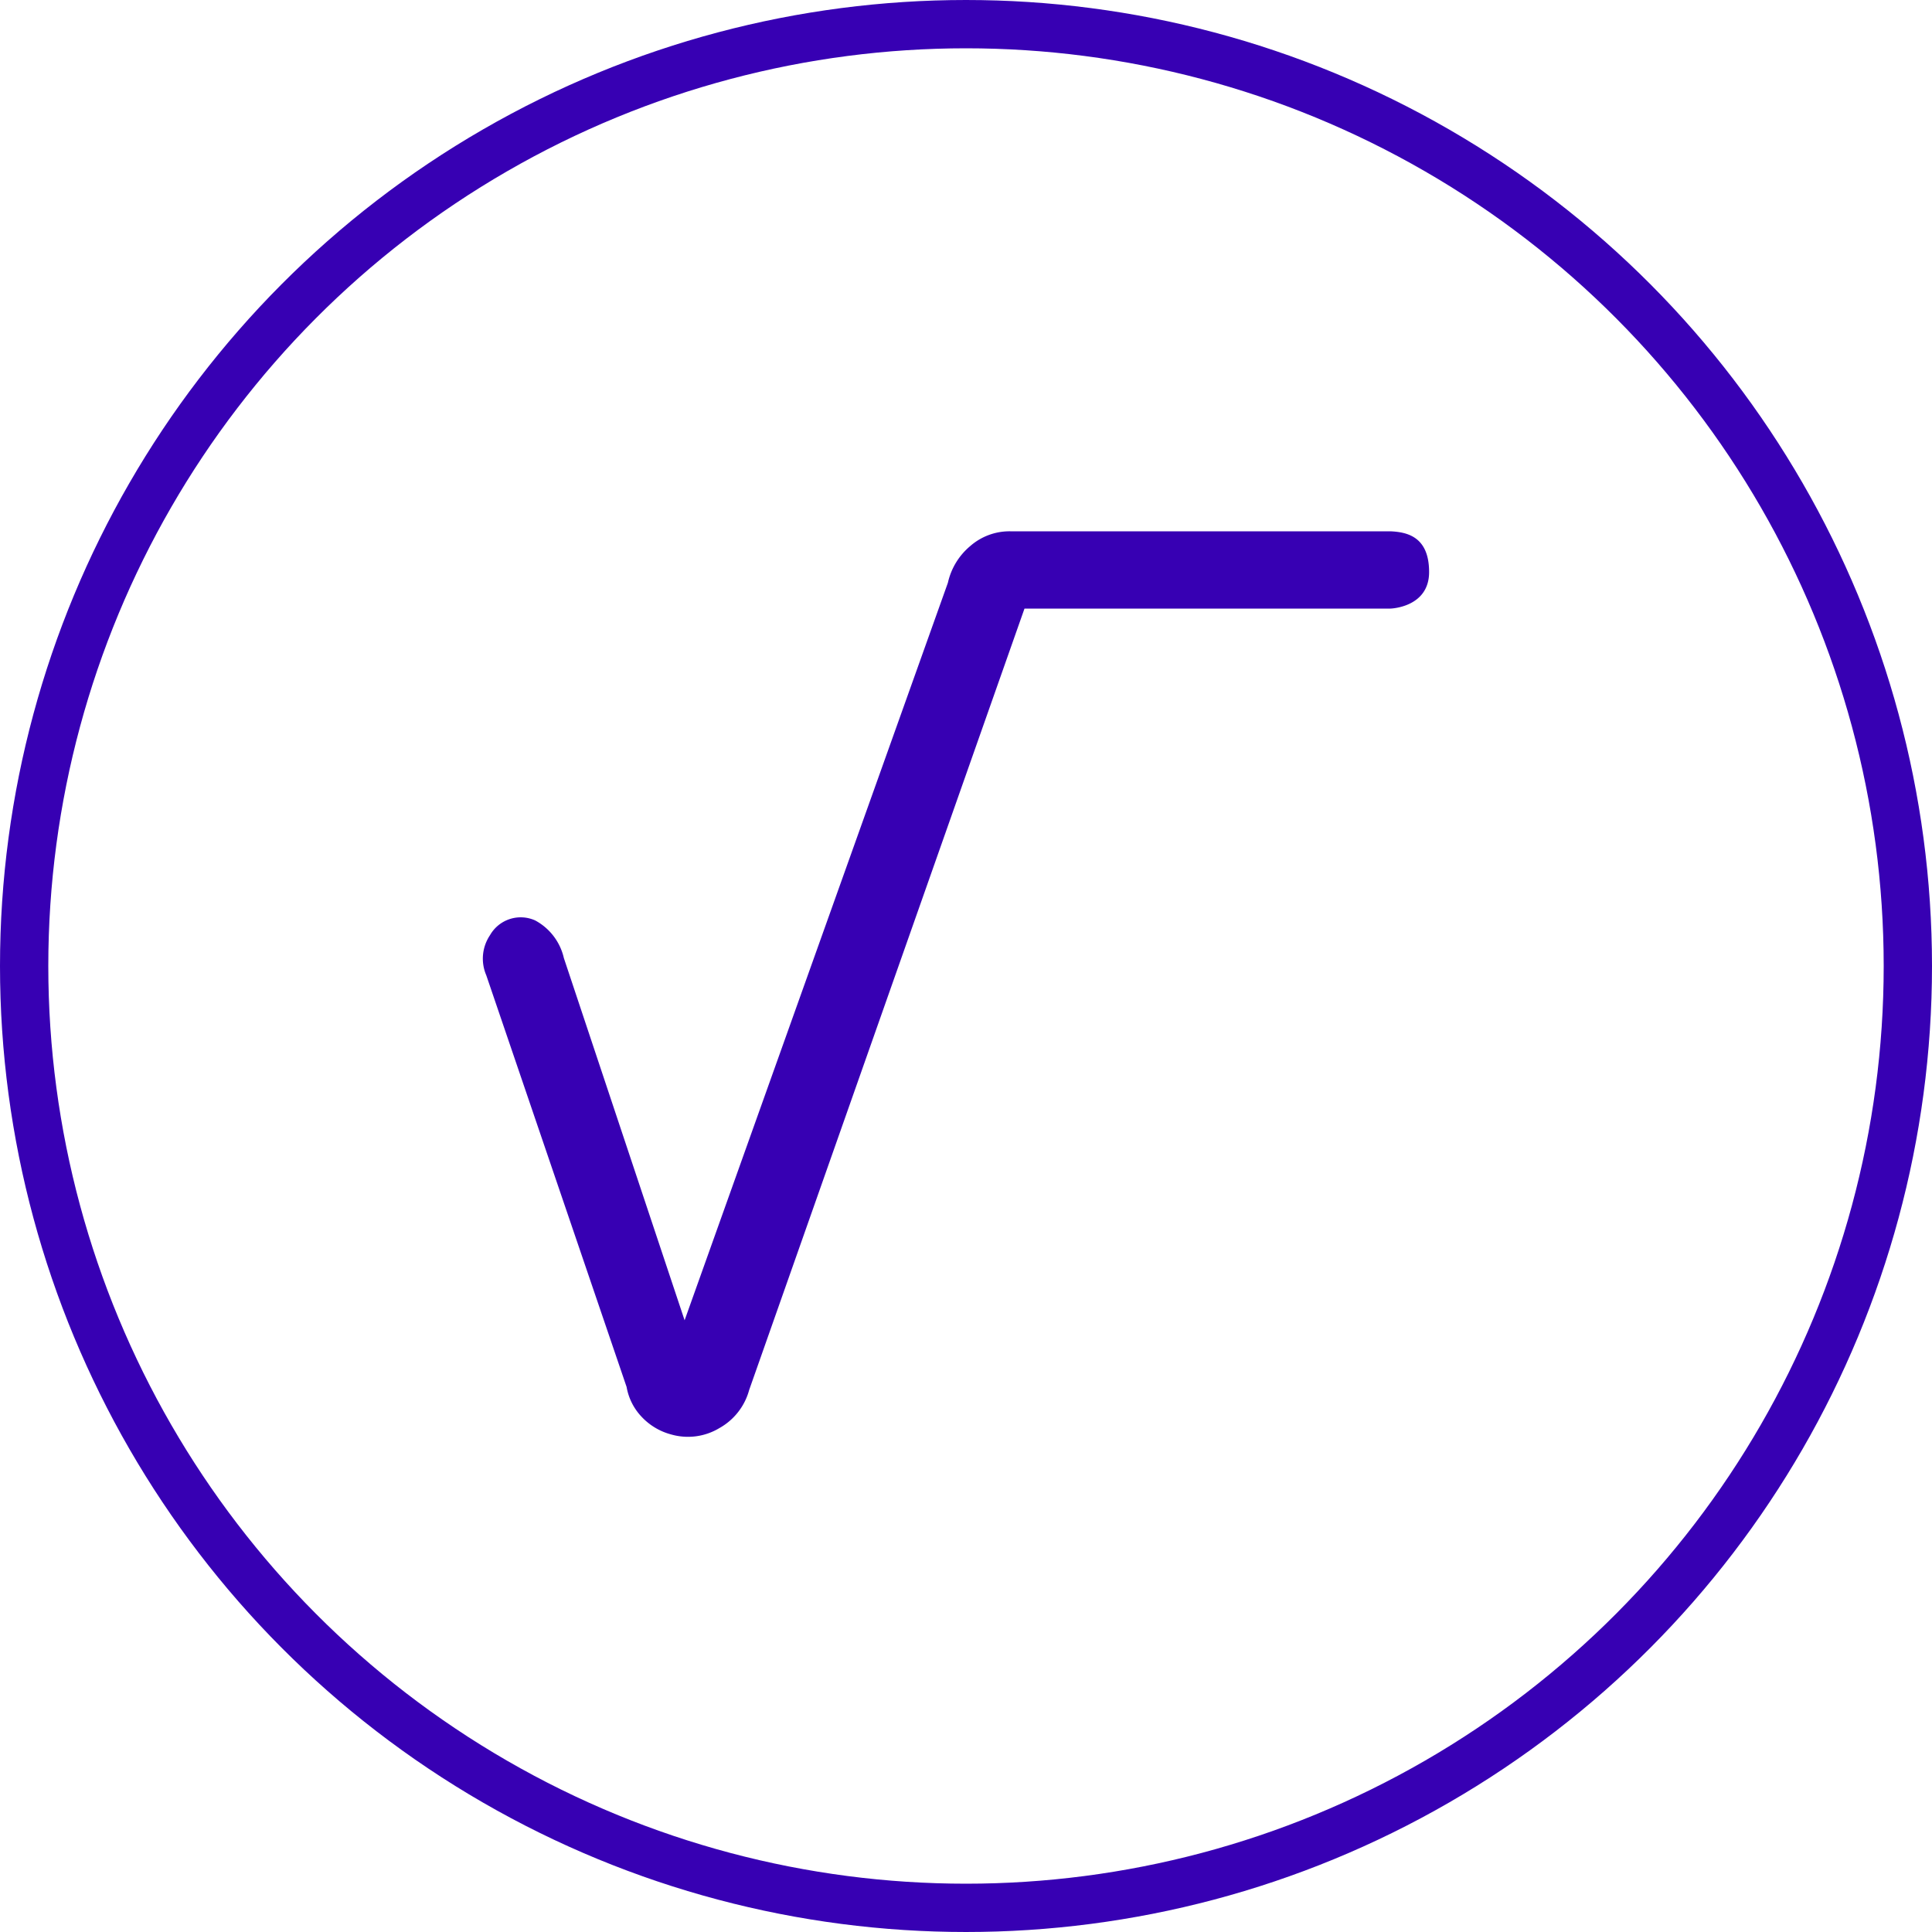<svg xmlns="http://www.w3.org/2000/svg" width="40" height="40" viewBox="0 0 40 40">
  <g id="root" transform="translate(-63 -673)">
    <g id="Ellipse_12" data-name="Ellipse 12" transform="translate(63 673)" fill="rgba(255,255,255,0)" stroke="#3700b3" stroke-width="1">
      <circle cx="20" cy="20" r="20" stroke="none"/>
      <circle cx="20" cy="20" r="19.5" fill="none"/>
    </g>
    <path id="root-2" data-name="root" d="M19.709,1.6H12.132l-5.7,16.177a1.29,1.29,0,0,1-.615.789,1.262,1.262,0,0,1-1,.133,1.291,1.291,0,0,1-.615-.369,1.193,1.193,0,0,1-.308-.615L.988,9.19a.87.87,0,0,1,.078-.828A.731.731,0,0,1,2,8.056a1.183,1.183,0,0,1,.595.779l2.5,7.5L10.546,1.066a1.382,1.382,0,0,1,.461-.759A1.234,1.234,0,0,1,11.837,0h7.872c.343.016.8.109.8.844S19.709,1.6,19.709,1.6Z" transform="translate(72.079 684)" fill="#3700b3"/>
  </g>
</svg>
